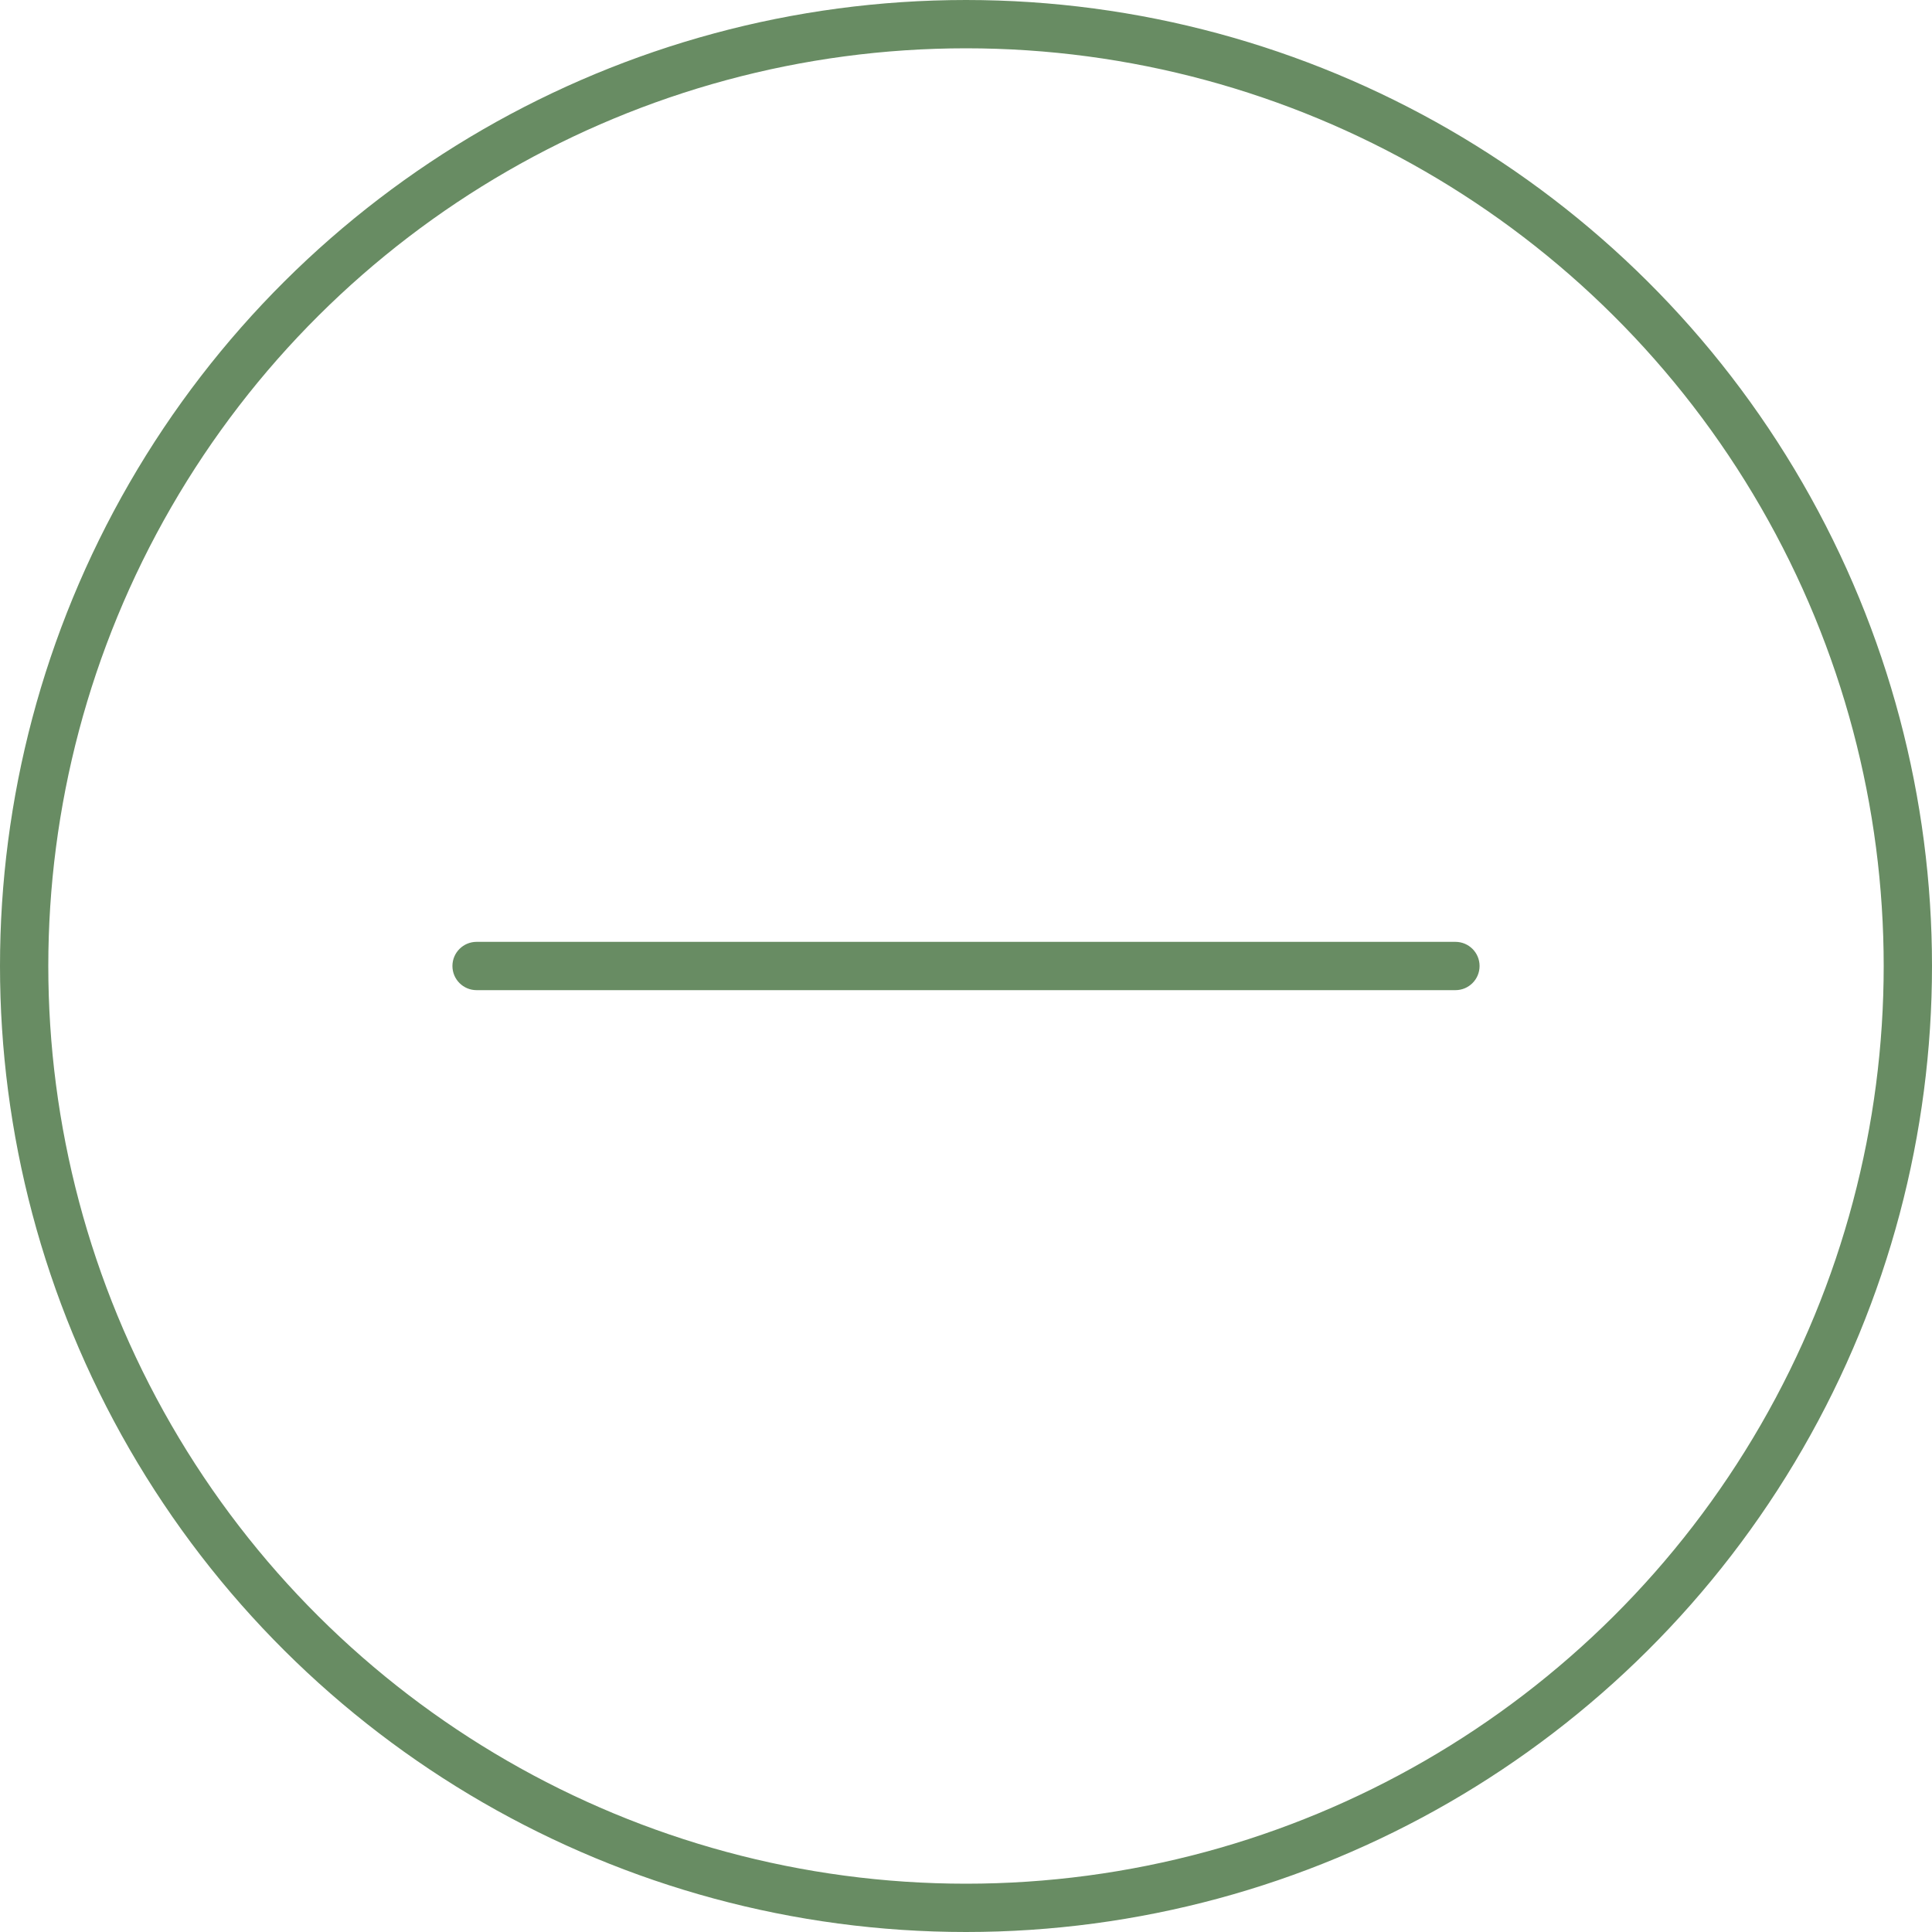 <svg width="40" height="40" viewBox="0 0 40 40" fill="none" xmlns="http://www.w3.org/2000/svg">
<circle cx="20" cy="20" r="19.5" transform="rotate(-90 20 20)" stroke="#688C63"/>
<path fill-rule="evenodd" clip-rule="evenodd" d="M9.367 20C9.367 19.724 9.591 19.5 9.867 19.5H30.133C30.41 19.5 30.633 19.724 30.633 20C30.633 20.276 30.41 20.5 30.133 20.5H9.867C9.591 20.5 9.367 20.276 9.367 20Z" fill="#688C63"/>
</svg>
